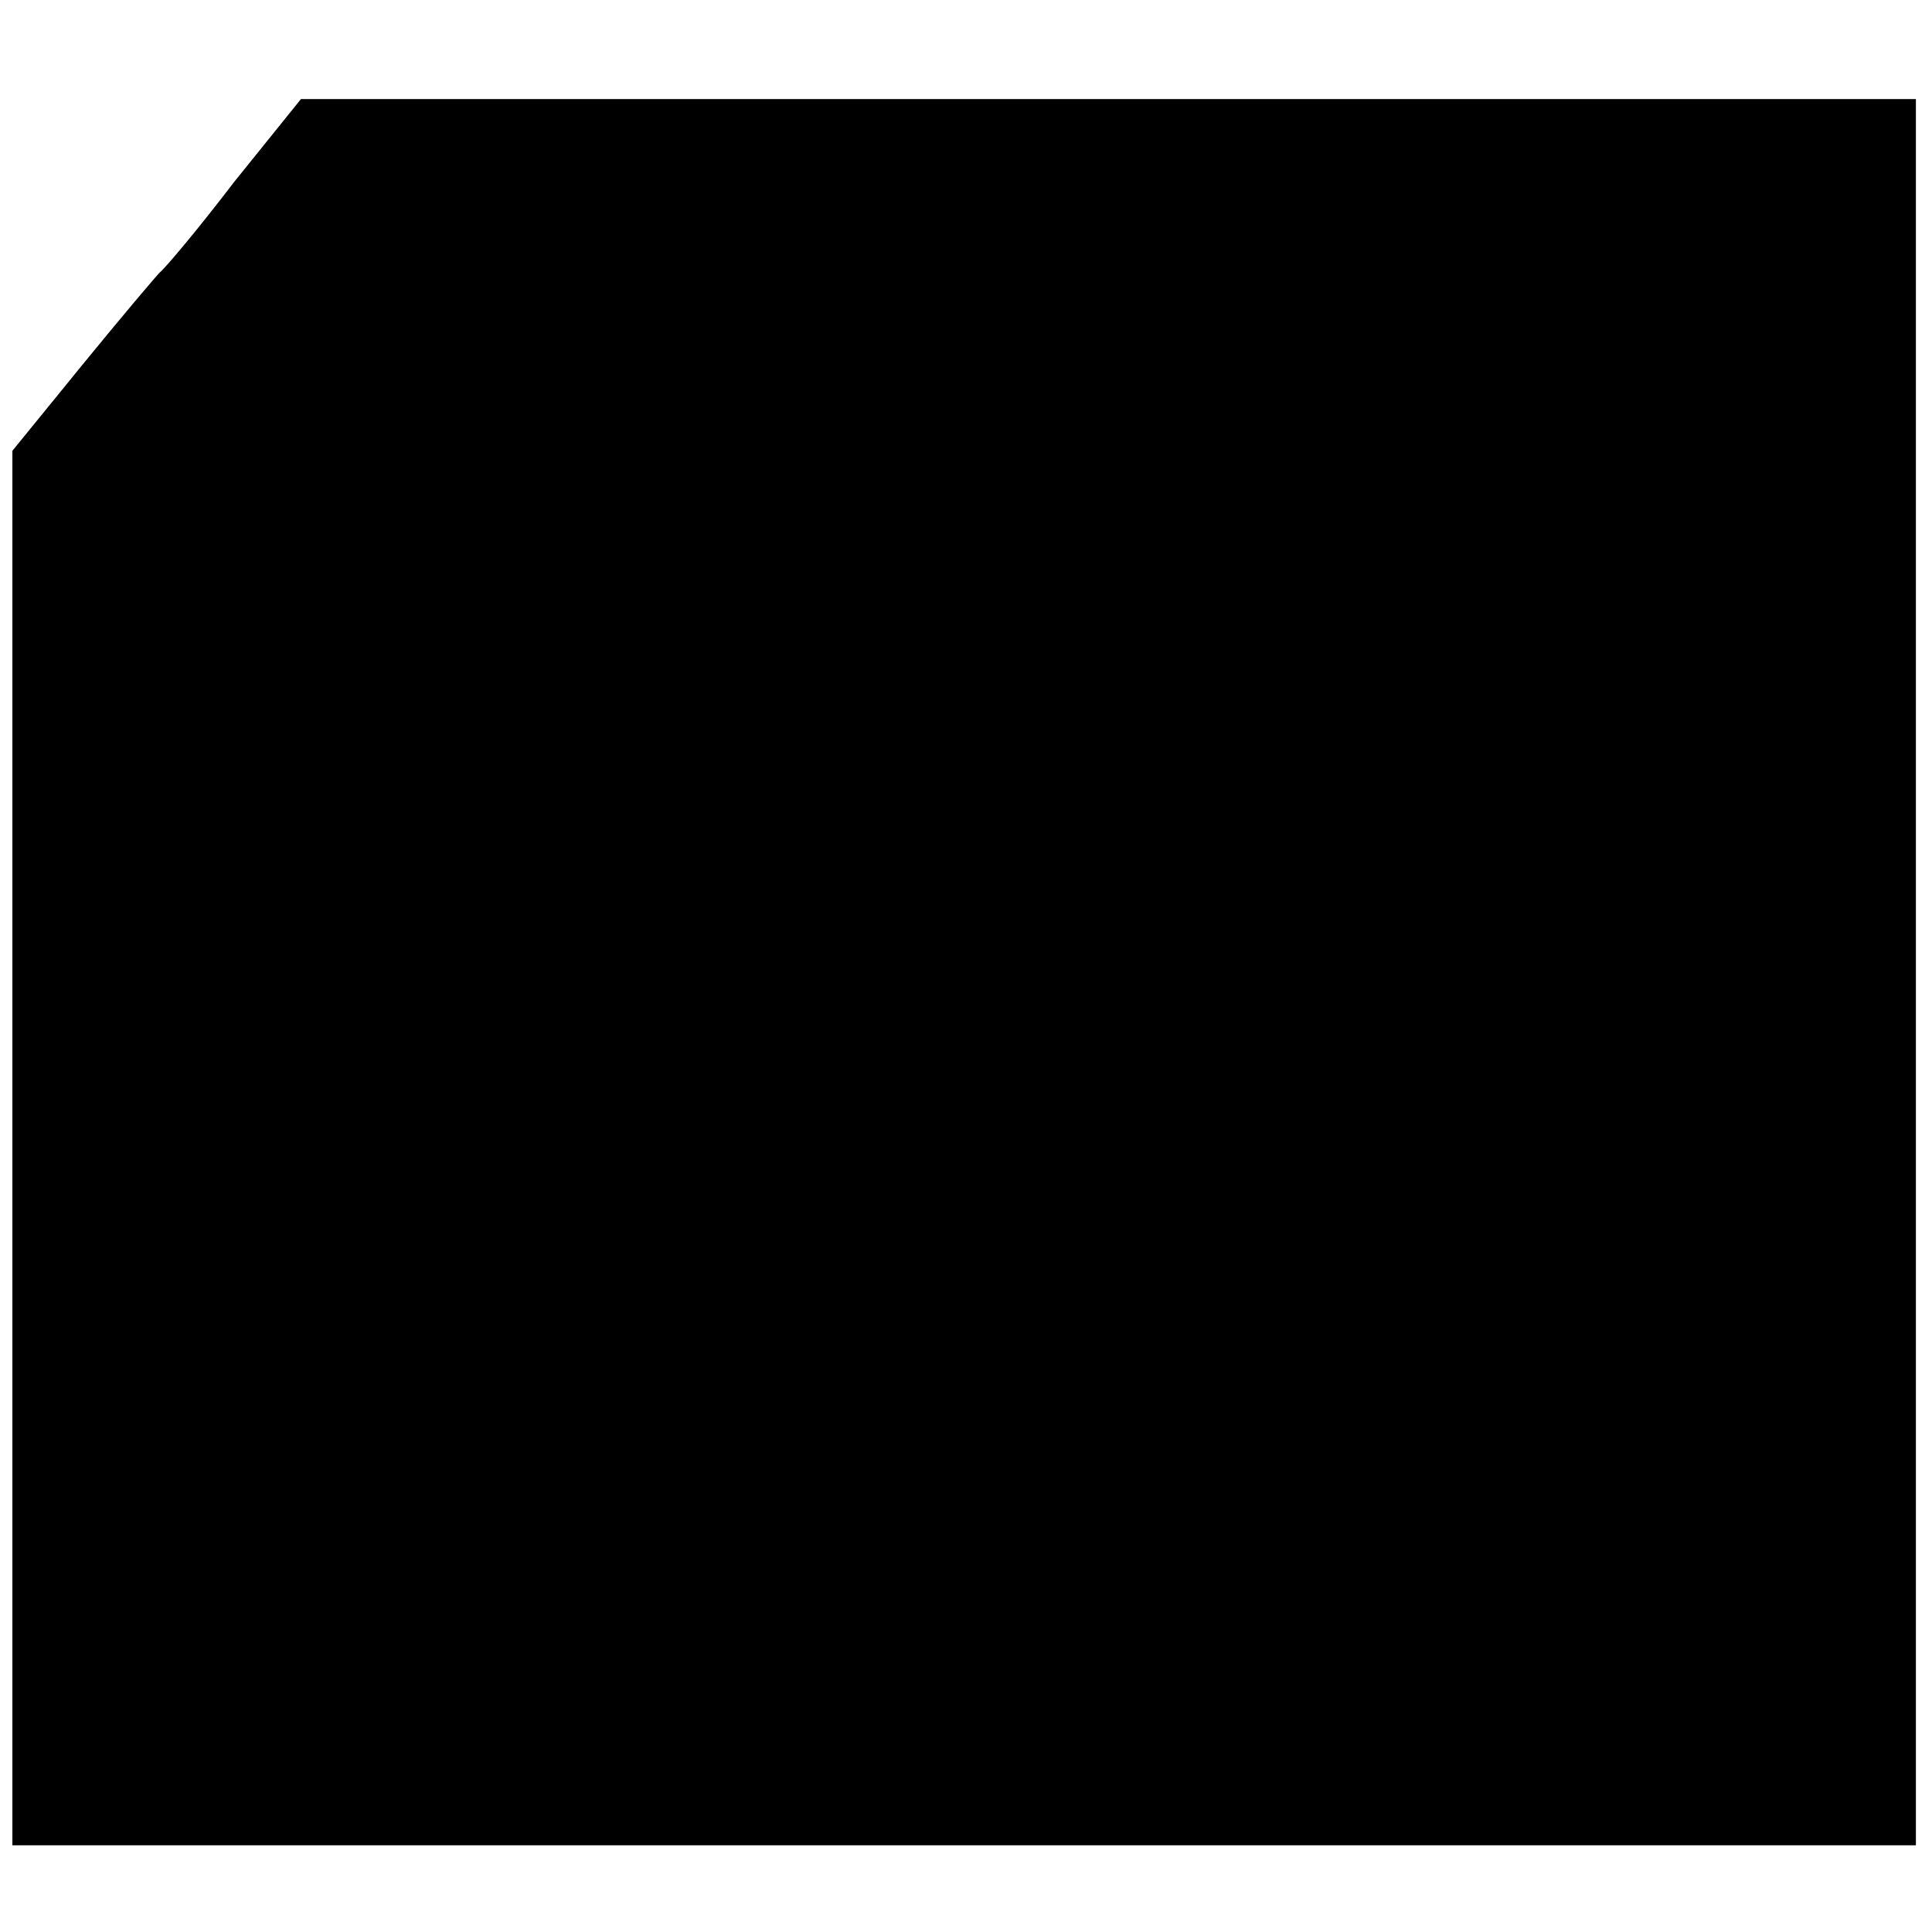 <?xml version="1.0" standalone="no"?>
<!DOCTYPE svg PUBLIC "-//W3C//DTD SVG 20010904//EN"
 "http://www.w3.org/TR/2001/REC-SVG-20010904/DTD/svg10.dtd">
<svg version="1.0" xmlns="http://www.w3.org/2000/svg"
 width="156pt" height="156pt" viewBox="0 0 156 156"
 preserveAspectRatio="xMidYMid meet">
<g transform="translate(0,156) scale(0.1,-0.1)"
fill="#000000" stroke="none">
<path d="M189 1413 c-29 -38 -56 -70 -60 -73 -3 -3 -31 -36 -62 -74 l-57 -70
0 -563 0 -563 769 0 768 0 0 705 0 705 -652 0 -652 0 -54 -67z"/>
</g>
</svg>
